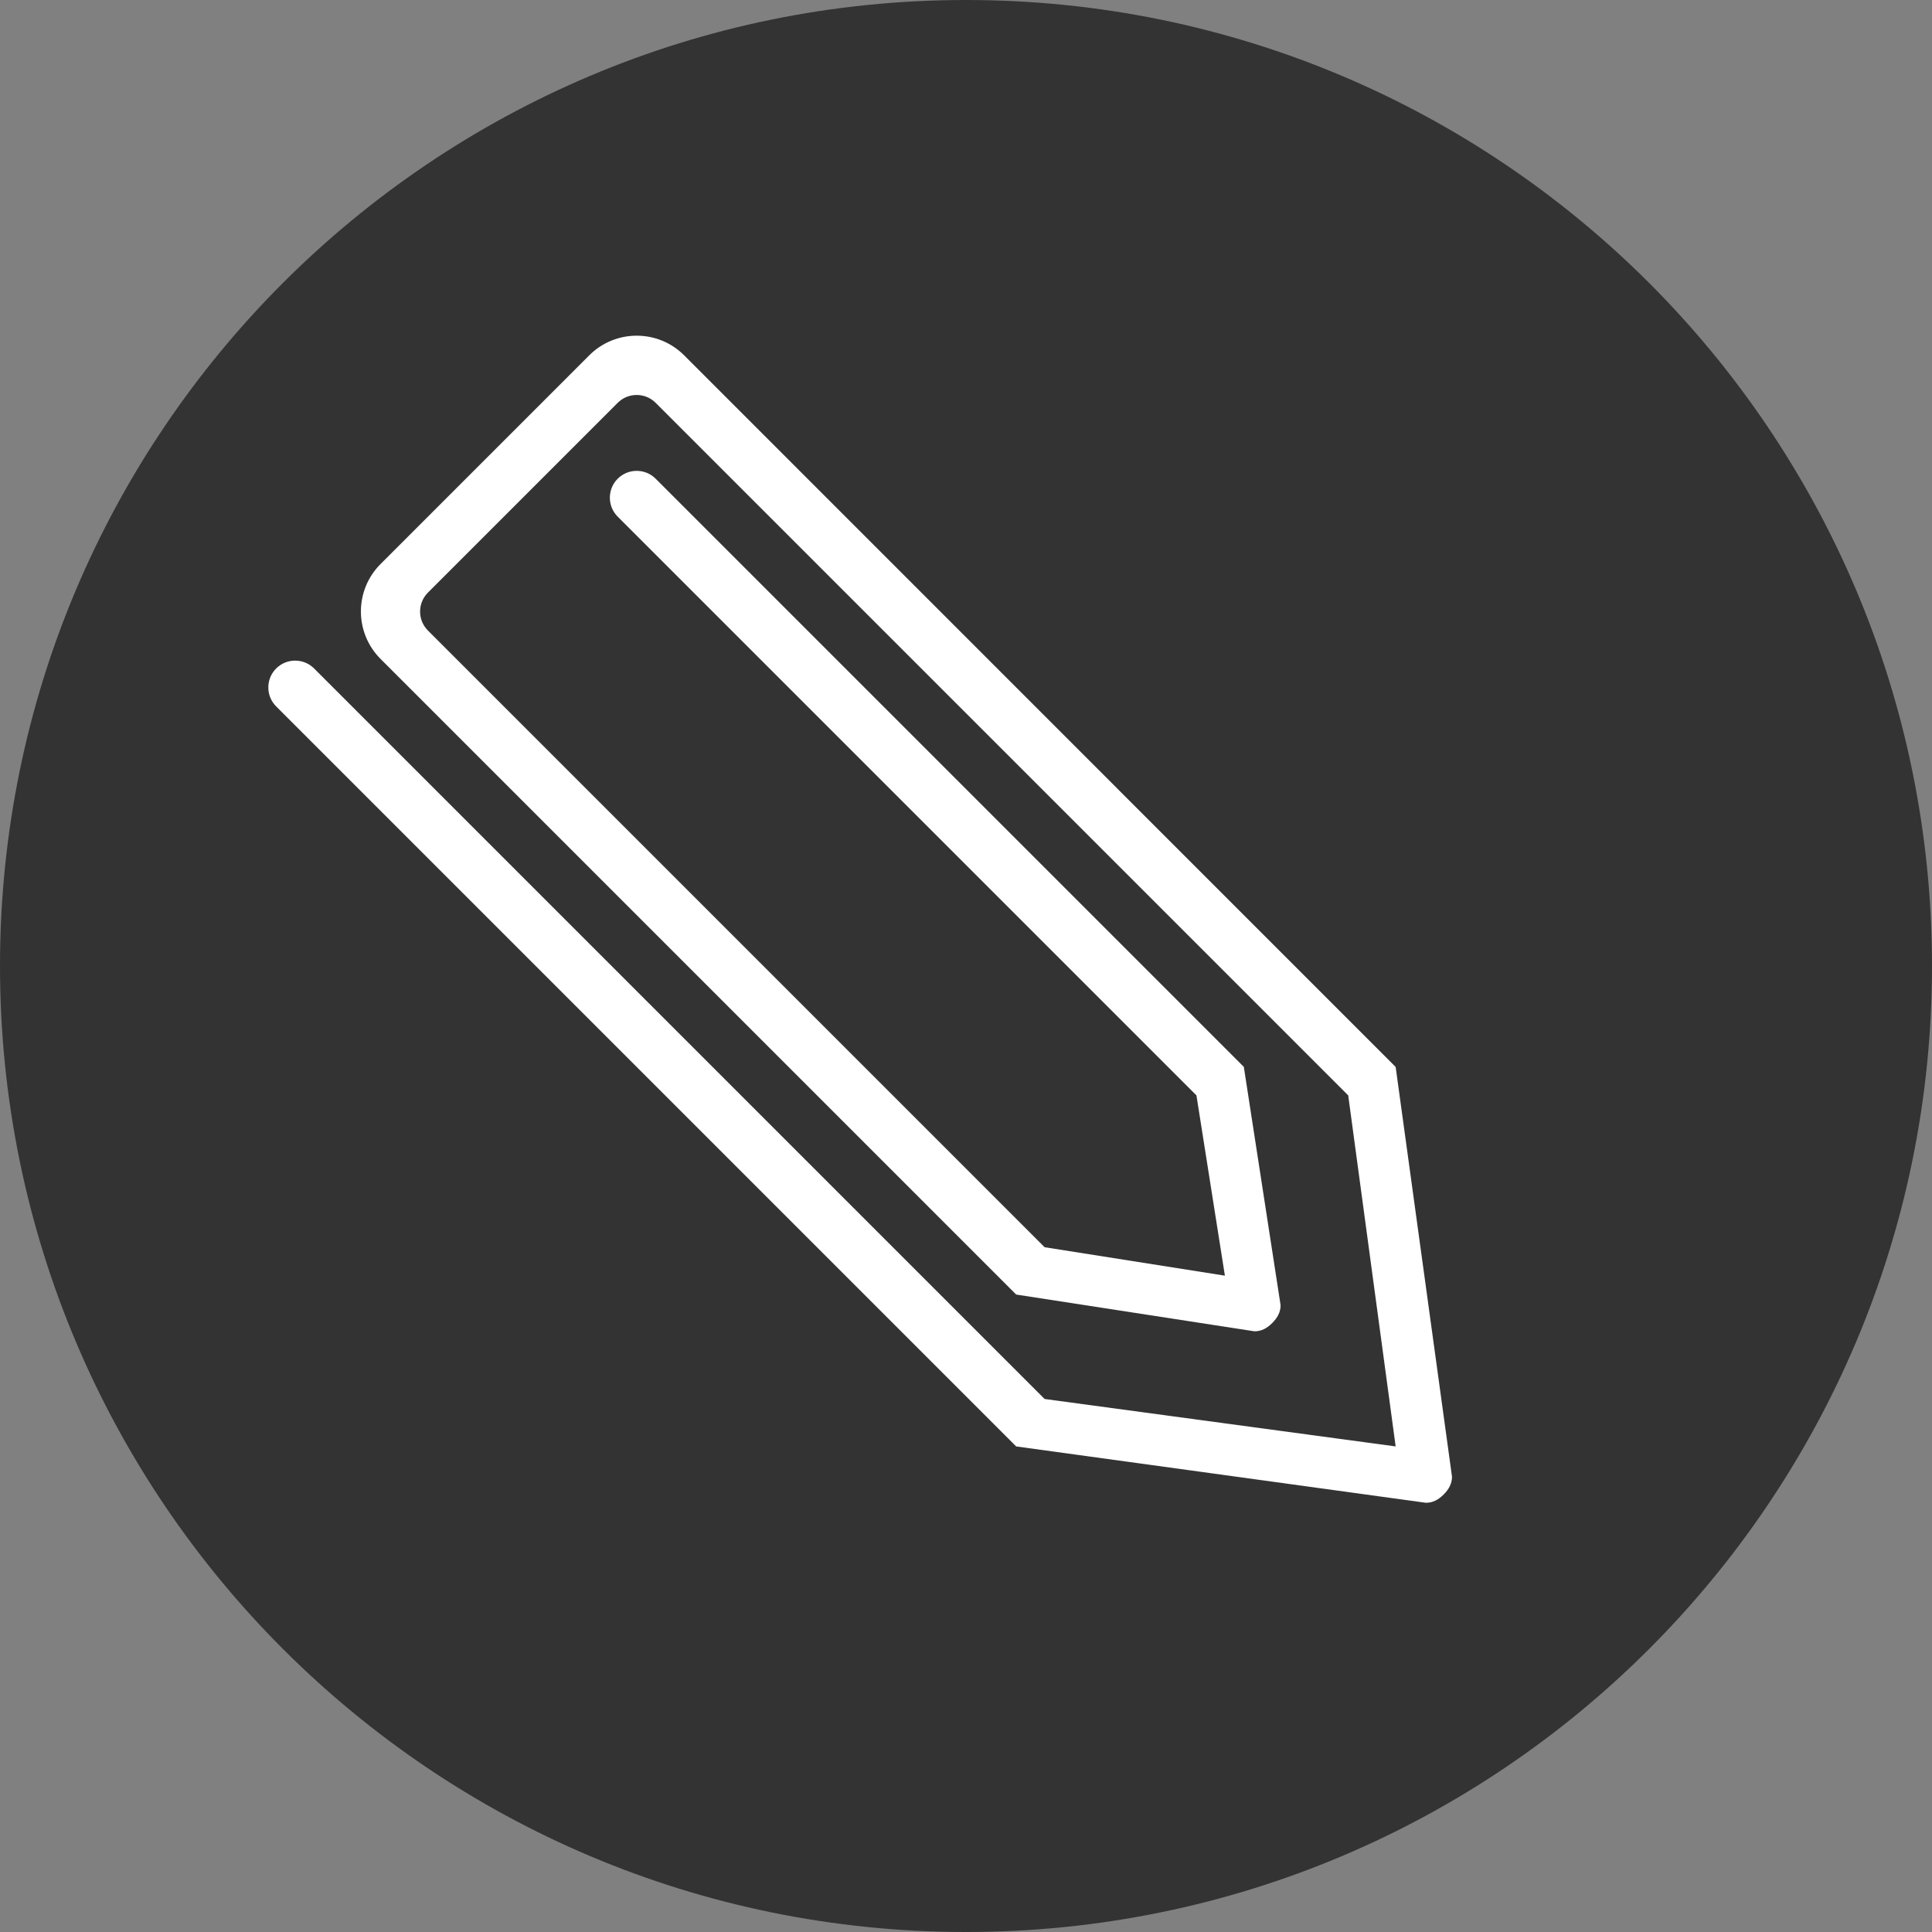 <?xml version="1.0" encoding="UTF-8" standalone="no"?>
<!-- Created with Inkscape (http://www.inkscape.org/) -->

<svg
   xmlns:dc="http://purl.org/dc/elements/1.1/"
   xmlns:cc="http://creativecommons.org/ns#"
   xmlns:rdf="http://www.w3.org/1999/02/22-rdf-syntax-ns#"
   xmlns:svg="http://www.w3.org/2000/svg"
   xmlns="http://www.w3.org/2000/svg"
   xmlns:sodipodi="http://sodipodi.sourceforge.net/DTD/sodipodi-0.dtd"
   xmlns:inkscape="http://www.inkscape.org/namespaces/inkscape"
   width="36"
   height="36"
   id="svg3136"
   version="1.1"
   inkscape:version="0.48.3.1 r9886"
   sodipodi:docname="icon-note.svg"
   inkscape:export-filename="/home/work/svn/daps/suse/xslt_suse2/static/images/icon-note.png"
   inkscape:export-xdpi="90"
   inkscape:export-ydpi="90">
  <rect width="100%" height="100%" fill="#808080" stroke="none"/>
  <title
     id="title3177">Icon &quot;Note&quot;</title>
  <defs
     id="defs3138" />
  <sodipodi:namedview
     id="base"
     pagecolor="#ffffff"
     bordercolor="#666666"
     borderopacity="1.0"
     inkscape:pageopacity="0.0"
     inkscape:pageshadow="2"
     inkscape:zoom="5.6568542"
     inkscape:cx="-4.8315413"
     inkscape:cy="8.4544578"
     inkscape:document-units="px"
     inkscape:current-layer="layer1"
     showgrid="false"
     inkscape:window-width="1920"
     inkscape:window-height="1025"
     inkscape:window-x="0"
     inkscape:window-y="27"
     inkscape:window-maximized="1"
     showguides="true"
     inkscape:guide-bbox="true" />
  <g
     inkscape:label="Layer 1"
     inkscape:groupmode="layer"
     id="layer1"
     transform="translate(0,-1016.362)">
    <path
       inkscape:connector-curvature="0"
       id="path28344-6"
       style="fill:#333333;fill-opacity:1;fill-rule:nonzero;stroke:none"
       d="m 36,1034.361 c 0,9.94 -8.058,18.001 -18,18.001 -9.939,0 -18,-8.062 -18,-18.001 0,-9.942 8.061,-17.999 18,-17.999 9.942,0 18,8.057 18,17.999" />
    <path
       style="fill:#ffffff;fill-opacity:1;stroke:none"
       d="m 12.748,1022.983 c -0.488,-0.488 -1.28,-0.488 -1.768,0 l -3.889,3.889 c -0.488,0.488 -0.488,1.28 0,1.768 l 11.844,11.844 4.441,0.685 c 0.128,3e-4 0.234,-0.057 0.331,-0.155 0.098,-0.098 0.155,-0.204 0.155,-0.331 l -0.685,-4.441 -10.96,-10.96 c -0.195,-0.195 -0.512,-0.195 -0.707,0 -0.195,0.195 -0.195,0.512 0,0.707 l 10.784,10.784 0.53,3.359 -3.359,-0.53 -11.491,-11.491 c -0.195,-0.195 -0.195,-0.512 0,-0.707 l 3.536,-3.536 c 0.195,-0.195 0.512,-0.195 0.707,0 l 12.905,12.905 0.884,6.541 -6.541,-0.884 -13.612,-13.612 c -0.195,-0.195 -0.512,-0.195 -0.707,0 -0.195,0.195 -0.195,0.512 0,0.707 l 13.789,13.789 7.635,1.05 c 0.128,4e-4 0.234,-0.057 0.331,-0.155 0.098,-0.098 0.155,-0.204 0.155,-0.331 l -1.05,-7.635 z"
       id="rect2986"
       inkscape:connector-curvature="0"
       sodipodi:nodetypes="ssssccsccssscccsssscccsssccsccs" />
  </g>
</svg>
